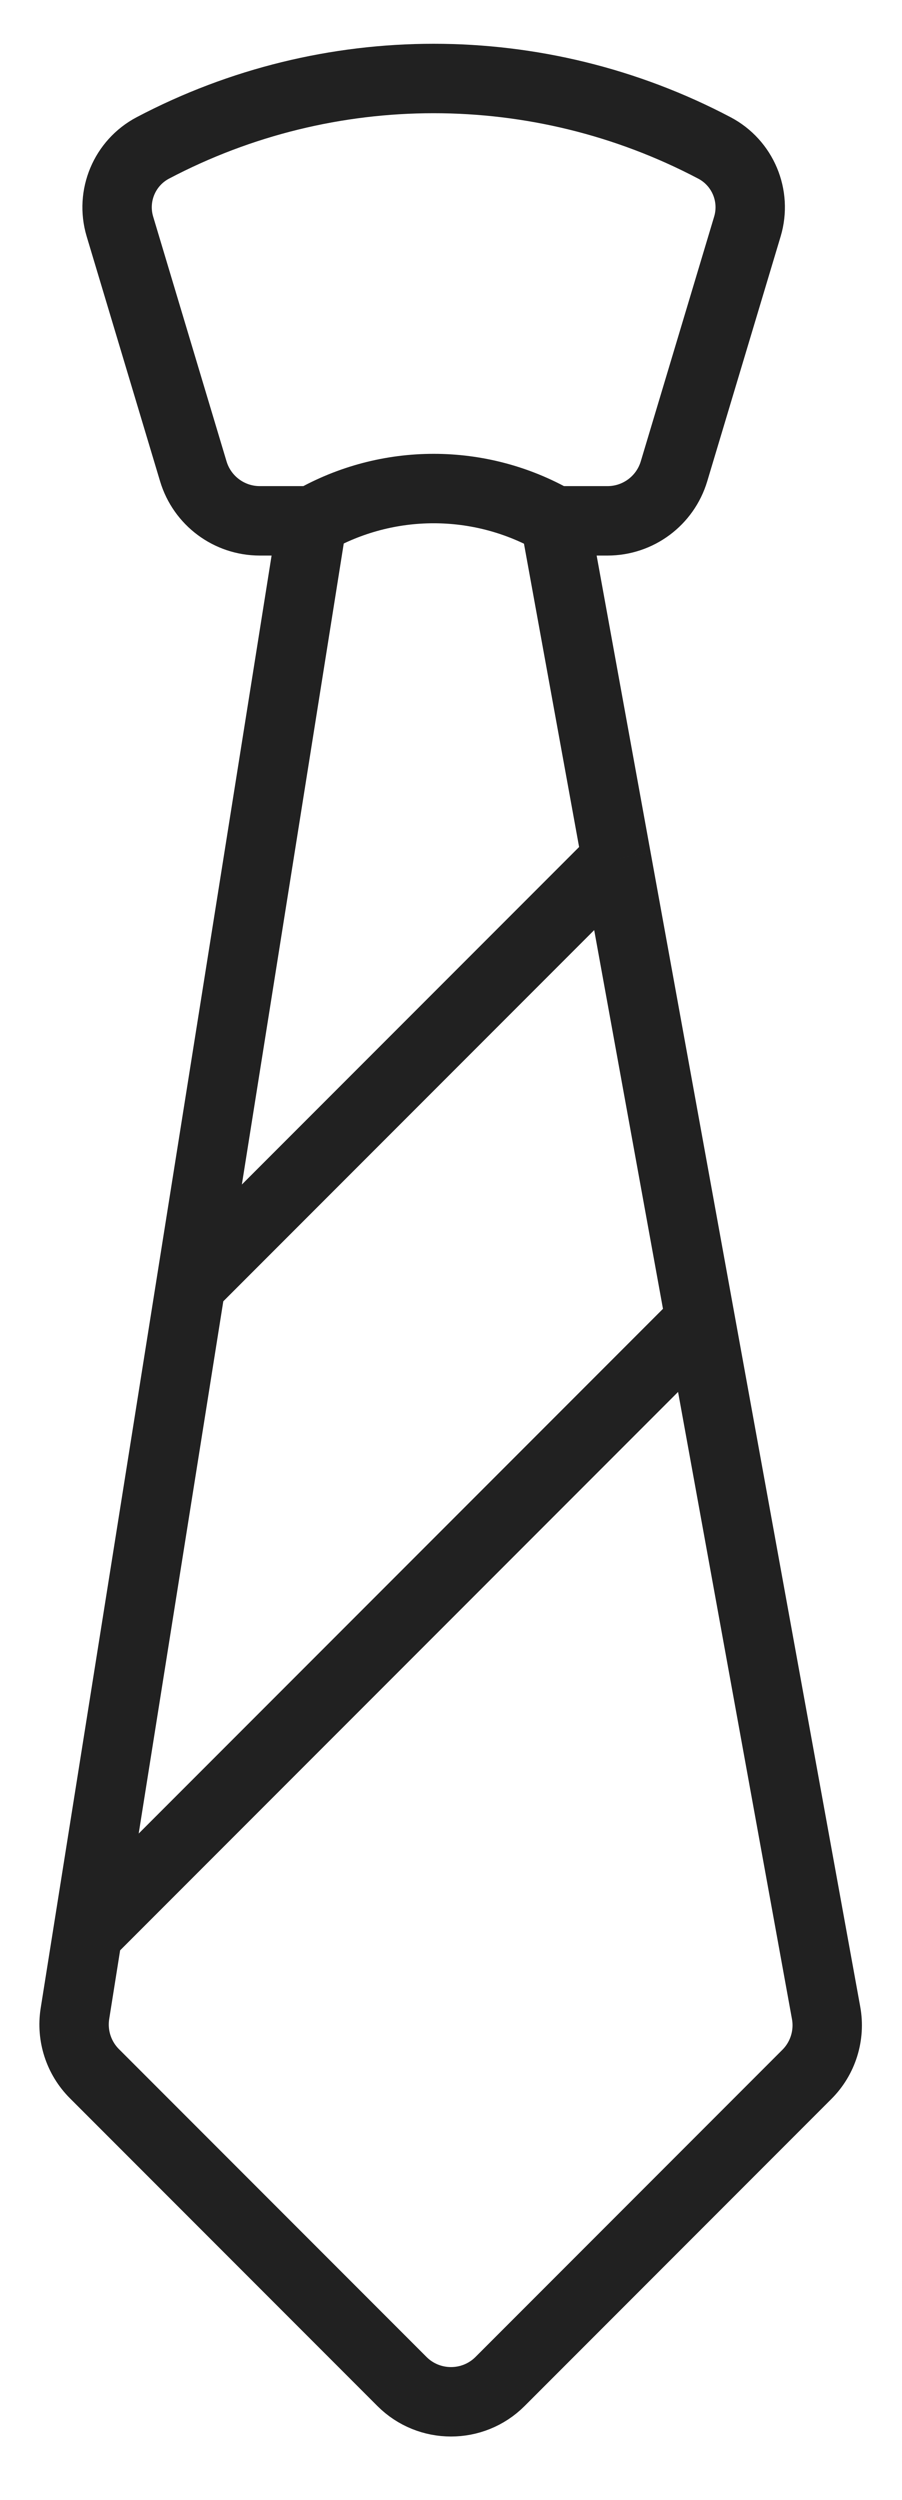 <svg width="13" height="36" viewBox="0 0 13 36" fill="none" xmlns="http://www.w3.org/2000/svg">
<path d="M8 7.5H8.756C9.198 7.5 9.587 7.21 9.714 6.787L10.772 3.261C10.904 2.819 10.705 2.345 10.296 2.13V2.13C7.764 0.797 4.736 0.797 2.203 2.13V2.13C1.795 2.345 1.596 2.819 1.728 3.261L2.786 6.787C2.913 7.21 3.302 7.5 3.744 7.5H4.5M8 7.5V7.5C6.916 6.88 5.584 6.88 4.5 7.5V7.5M8 7.5L8.885 12.365M4.5 7.5L2.75 18.5M2.75 18.5L8.885 12.365M2.75 18.5L1.263 27.846M8.885 12.365L11.906 28.985C11.965 29.307 11.861 29.639 11.63 29.87L7.207 34.293C6.817 34.683 6.183 34.683 5.793 34.293L1.361 29.861C1.134 29.634 1.03 29.313 1.08 28.996L1.263 27.846M1.263 27.846L10.109 19" stroke="#212121"/>
</svg>
